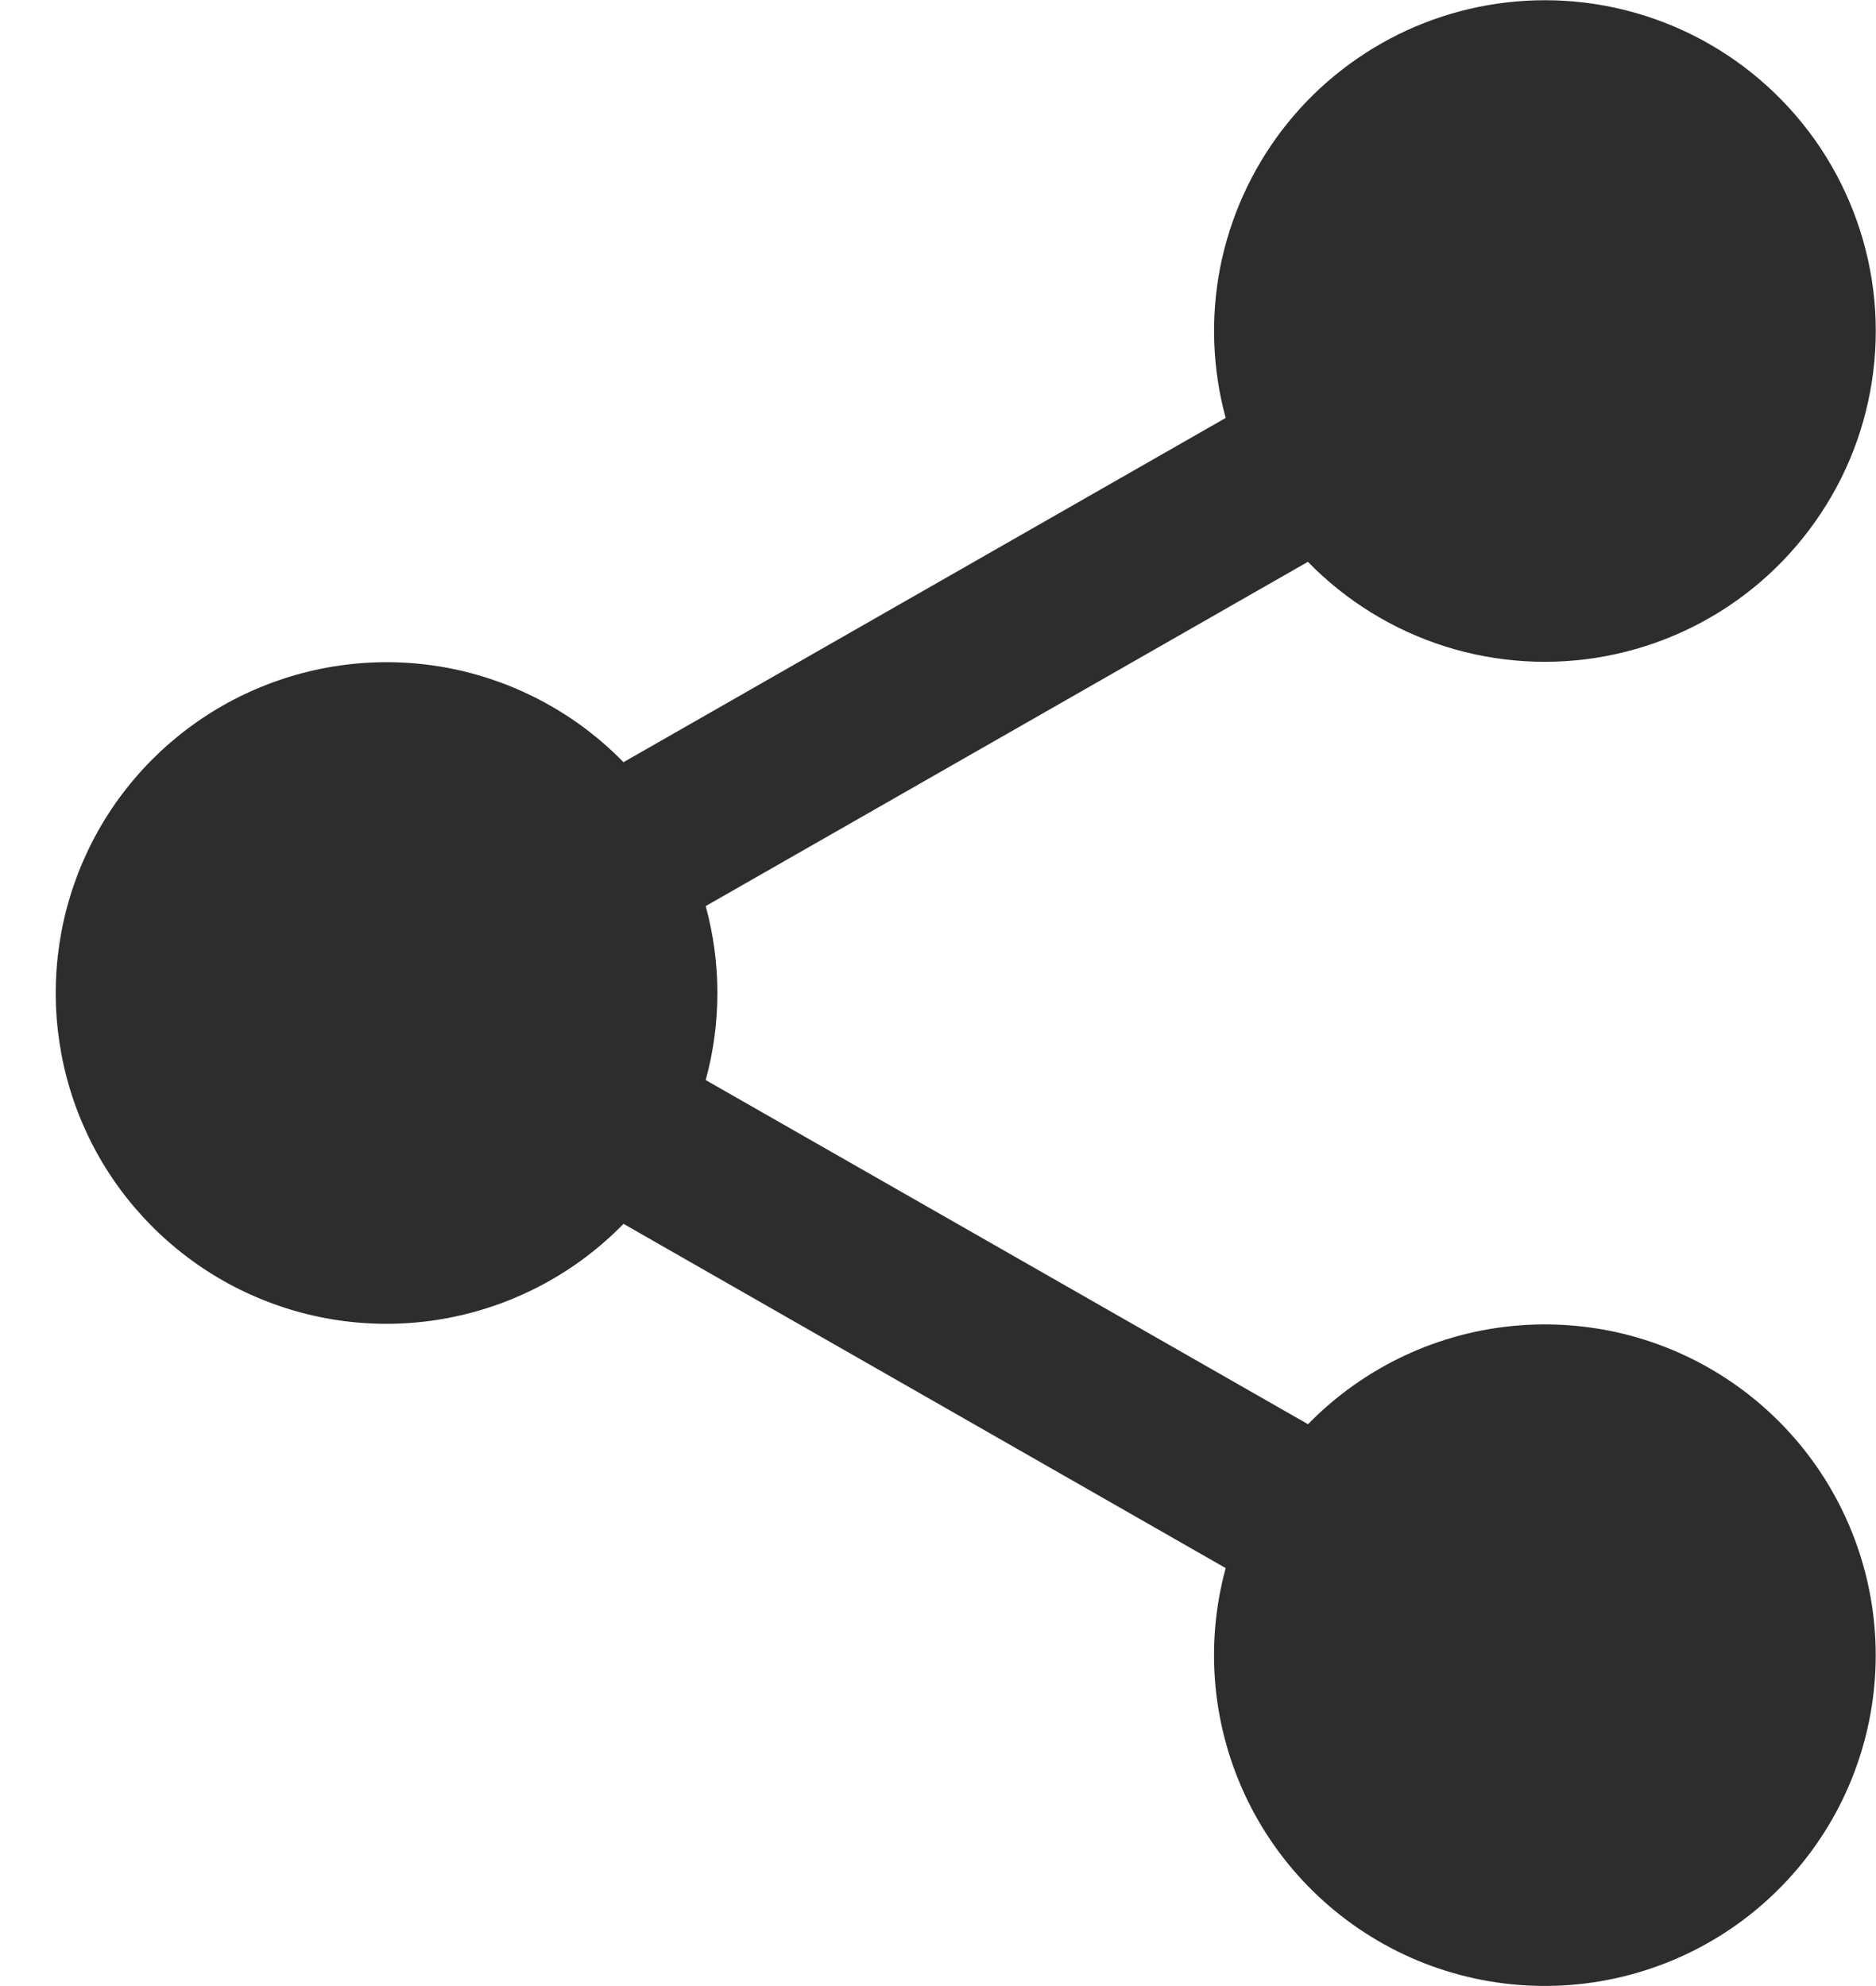 <svg width="17" height="18" viewBox="0 0 17 18" fill="none" xmlns="http://www.w3.org/2000/svg">
<path d="M14 0.002C14.495 0.002 14.982 0.125 15.418 0.359C15.853 0.593 16.224 0.931 16.498 1.343C16.771 1.755 16.939 2.229 16.985 2.721C17.031 3.214 16.954 3.71 16.762 4.166C16.569 4.621 16.267 5.022 15.882 5.333C15.497 5.644 15.041 5.854 14.555 5.946C14.069 6.038 13.568 6.008 13.096 5.859C12.625 5.71 12.197 5.446 11.852 5.092L6.395 8.212C6.536 8.728 6.536 9.273 6.395 9.789L11.853 12.908C12.363 12.386 13.045 12.067 13.772 12.012C14.5 11.957 15.222 12.168 15.805 12.608C16.387 13.047 16.789 13.684 16.936 14.398C17.083 15.113 16.964 15.857 16.602 16.49C16.239 17.123 15.659 17.603 14.968 17.838C14.278 18.074 13.525 18.05 12.851 17.771C12.177 17.491 11.628 16.976 11.307 16.321C10.986 15.665 10.915 14.916 11.107 14.212L5.65 11.092C5.234 11.519 4.7 11.812 4.116 11.934C3.533 12.057 2.926 12.002 2.373 11.777C1.821 11.553 1.348 11.168 1.015 10.674C0.682 10.179 0.505 9.596 0.505 9C0.505 8.404 0.682 7.821 1.015 7.326C1.348 6.832 1.821 6.447 2.373 6.223C2.926 5.998 3.533 5.943 4.116 6.065C4.7 6.188 5.234 6.481 5.65 6.908L11.107 3.788C10.986 3.343 10.969 2.877 11.057 2.424C11.146 1.972 11.338 1.546 11.617 1.18C11.897 0.813 12.258 0.517 12.671 0.312C13.084 0.108 13.539 0.002 14 0.002Z" fill="#2D2D2D"/>
</svg>
